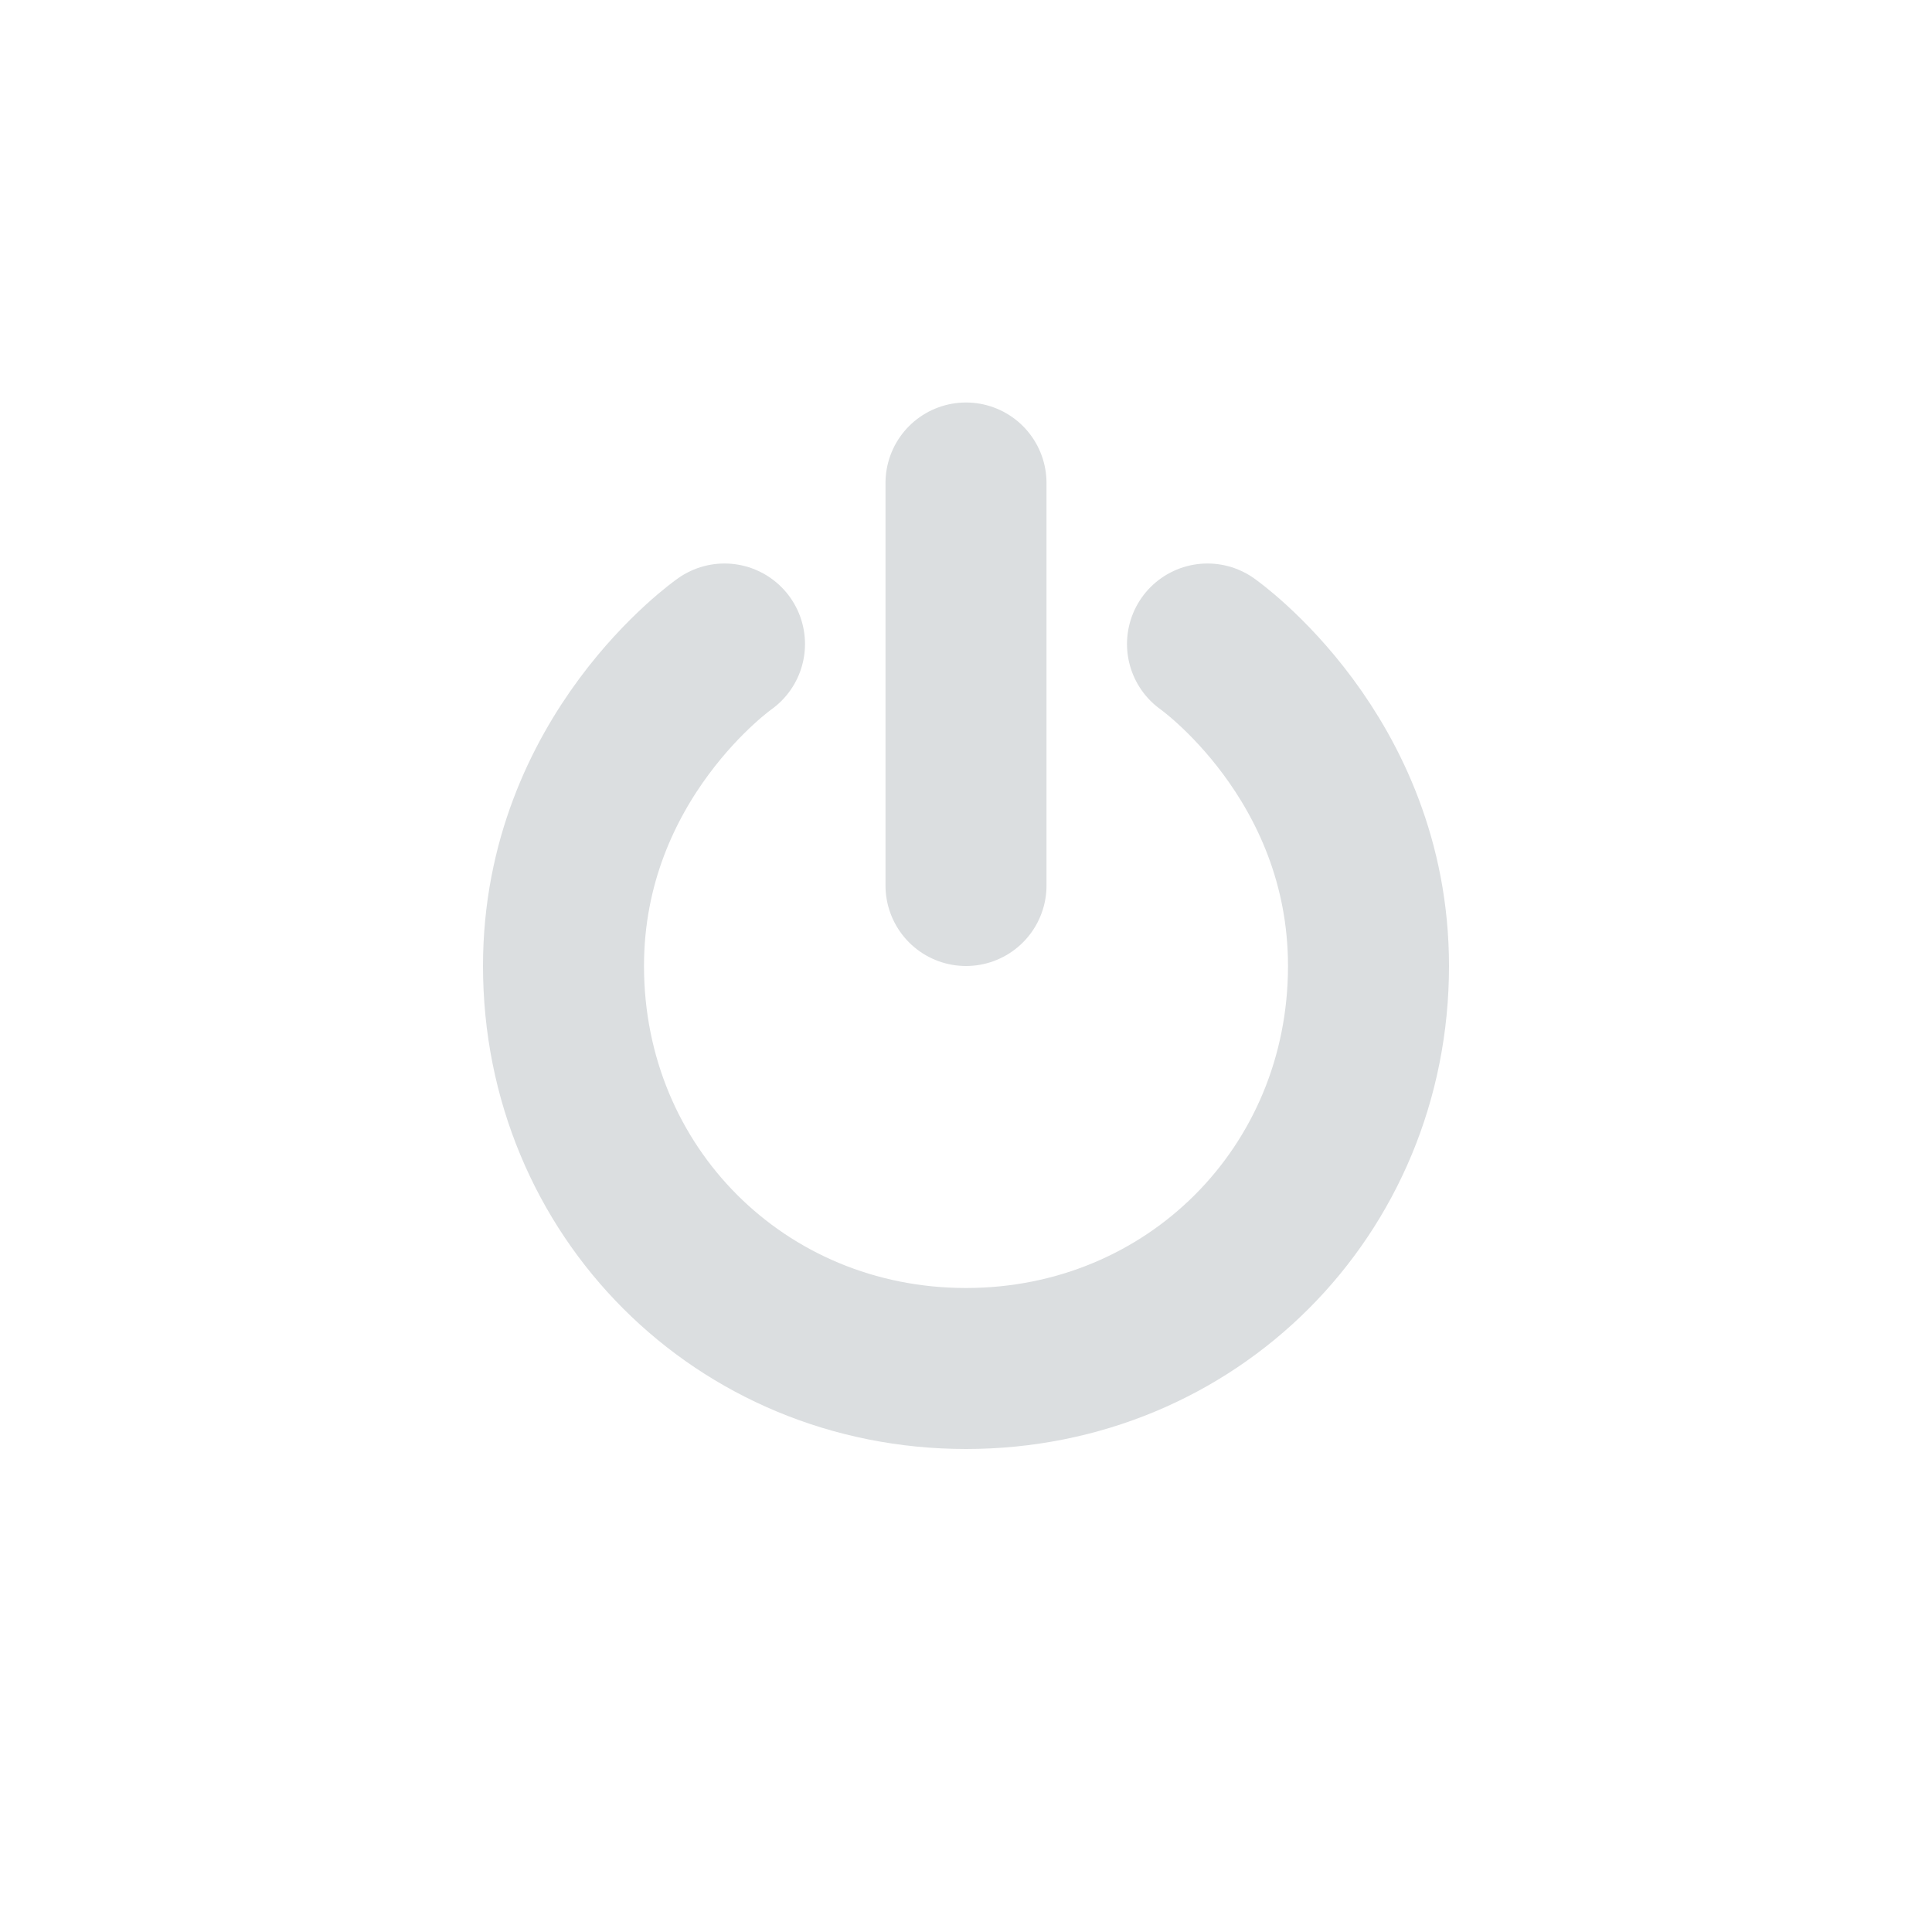 <svg height="24" width="24" xmlns="http://www.w3.org/2000/svg"><path d="m12 11v-5m-3 2s-2 1.4-2 4c0 2.8 2.2 5 5 5s5-2.2 5-5c0-2.6-2-4-2-4" fill="none" stroke="#dbdee0" stroke-linecap="round" stroke-width="2"/></svg>